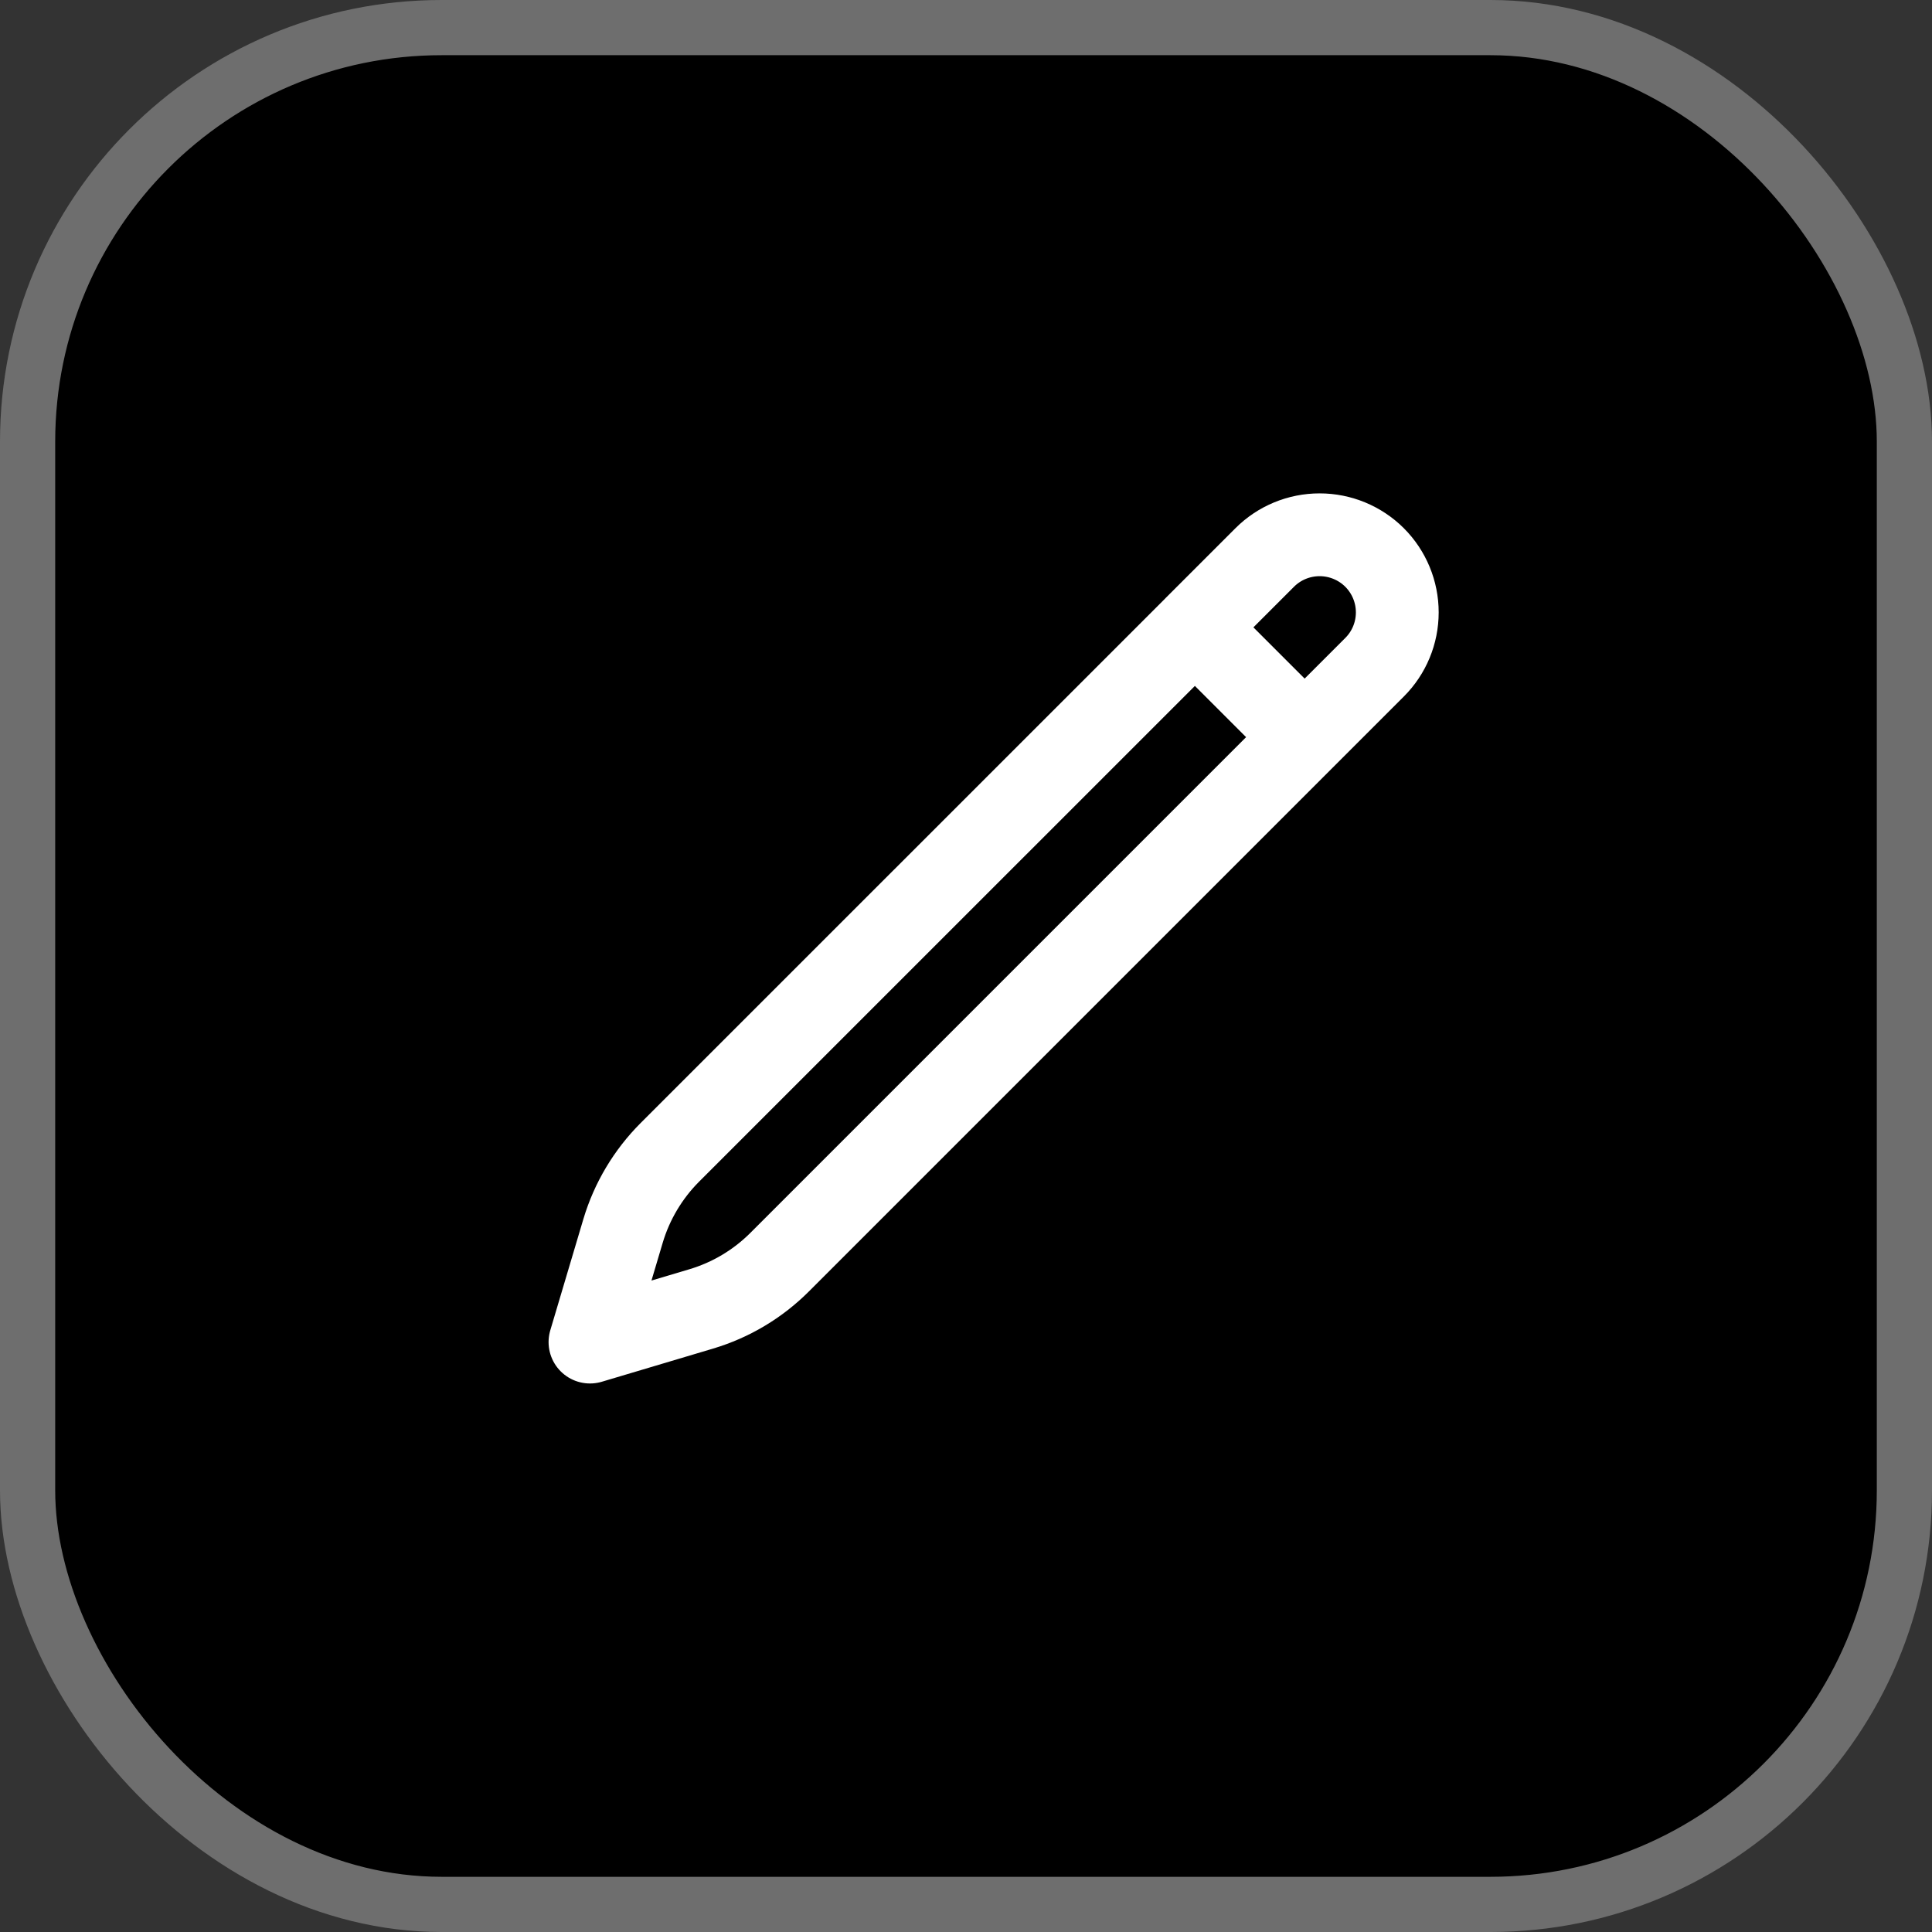 <svg width="35" height="35" viewBox="0 0 35 35" fill="none" xmlns="http://www.w3.org/2000/svg">
<rect x="0" y="0" width="35" height="35" fill="#333333" stroke="none"/>
<rect x="0.5" y="0.5" width="34" height="34" rx="7.5" fill="black" stroke="#6E6E6E"/>
<g clip-path="url(#clip0_1067_4100)">
<path d="M21.646 11.365L22.912 10.099C23.175 9.836 23.533 9.688 23.906 9.688C24.279 9.688 24.637 9.836 24.901 10.099C25.165 10.363 25.313 10.721 25.313 11.094C25.313 11.467 25.165 11.825 24.901 12.088L14.124 22.865C13.727 23.262 13.239 23.553 12.701 23.713L10.688 24.313L11.287 22.299C11.447 21.762 11.739 21.273 12.135 20.876L21.647 11.365H21.646ZM21.646 11.365L23.625 13.344" stroke="white" stroke-width="1.5" stroke-linecap="round" stroke-linejoin="round"/>
</g>
<defs>
<clipPath id="clip0_1067_4100">
<rect width="18" height="18" fill="white" transform="translate(9 8)"/>
</clipPath>
</defs>
</svg>
